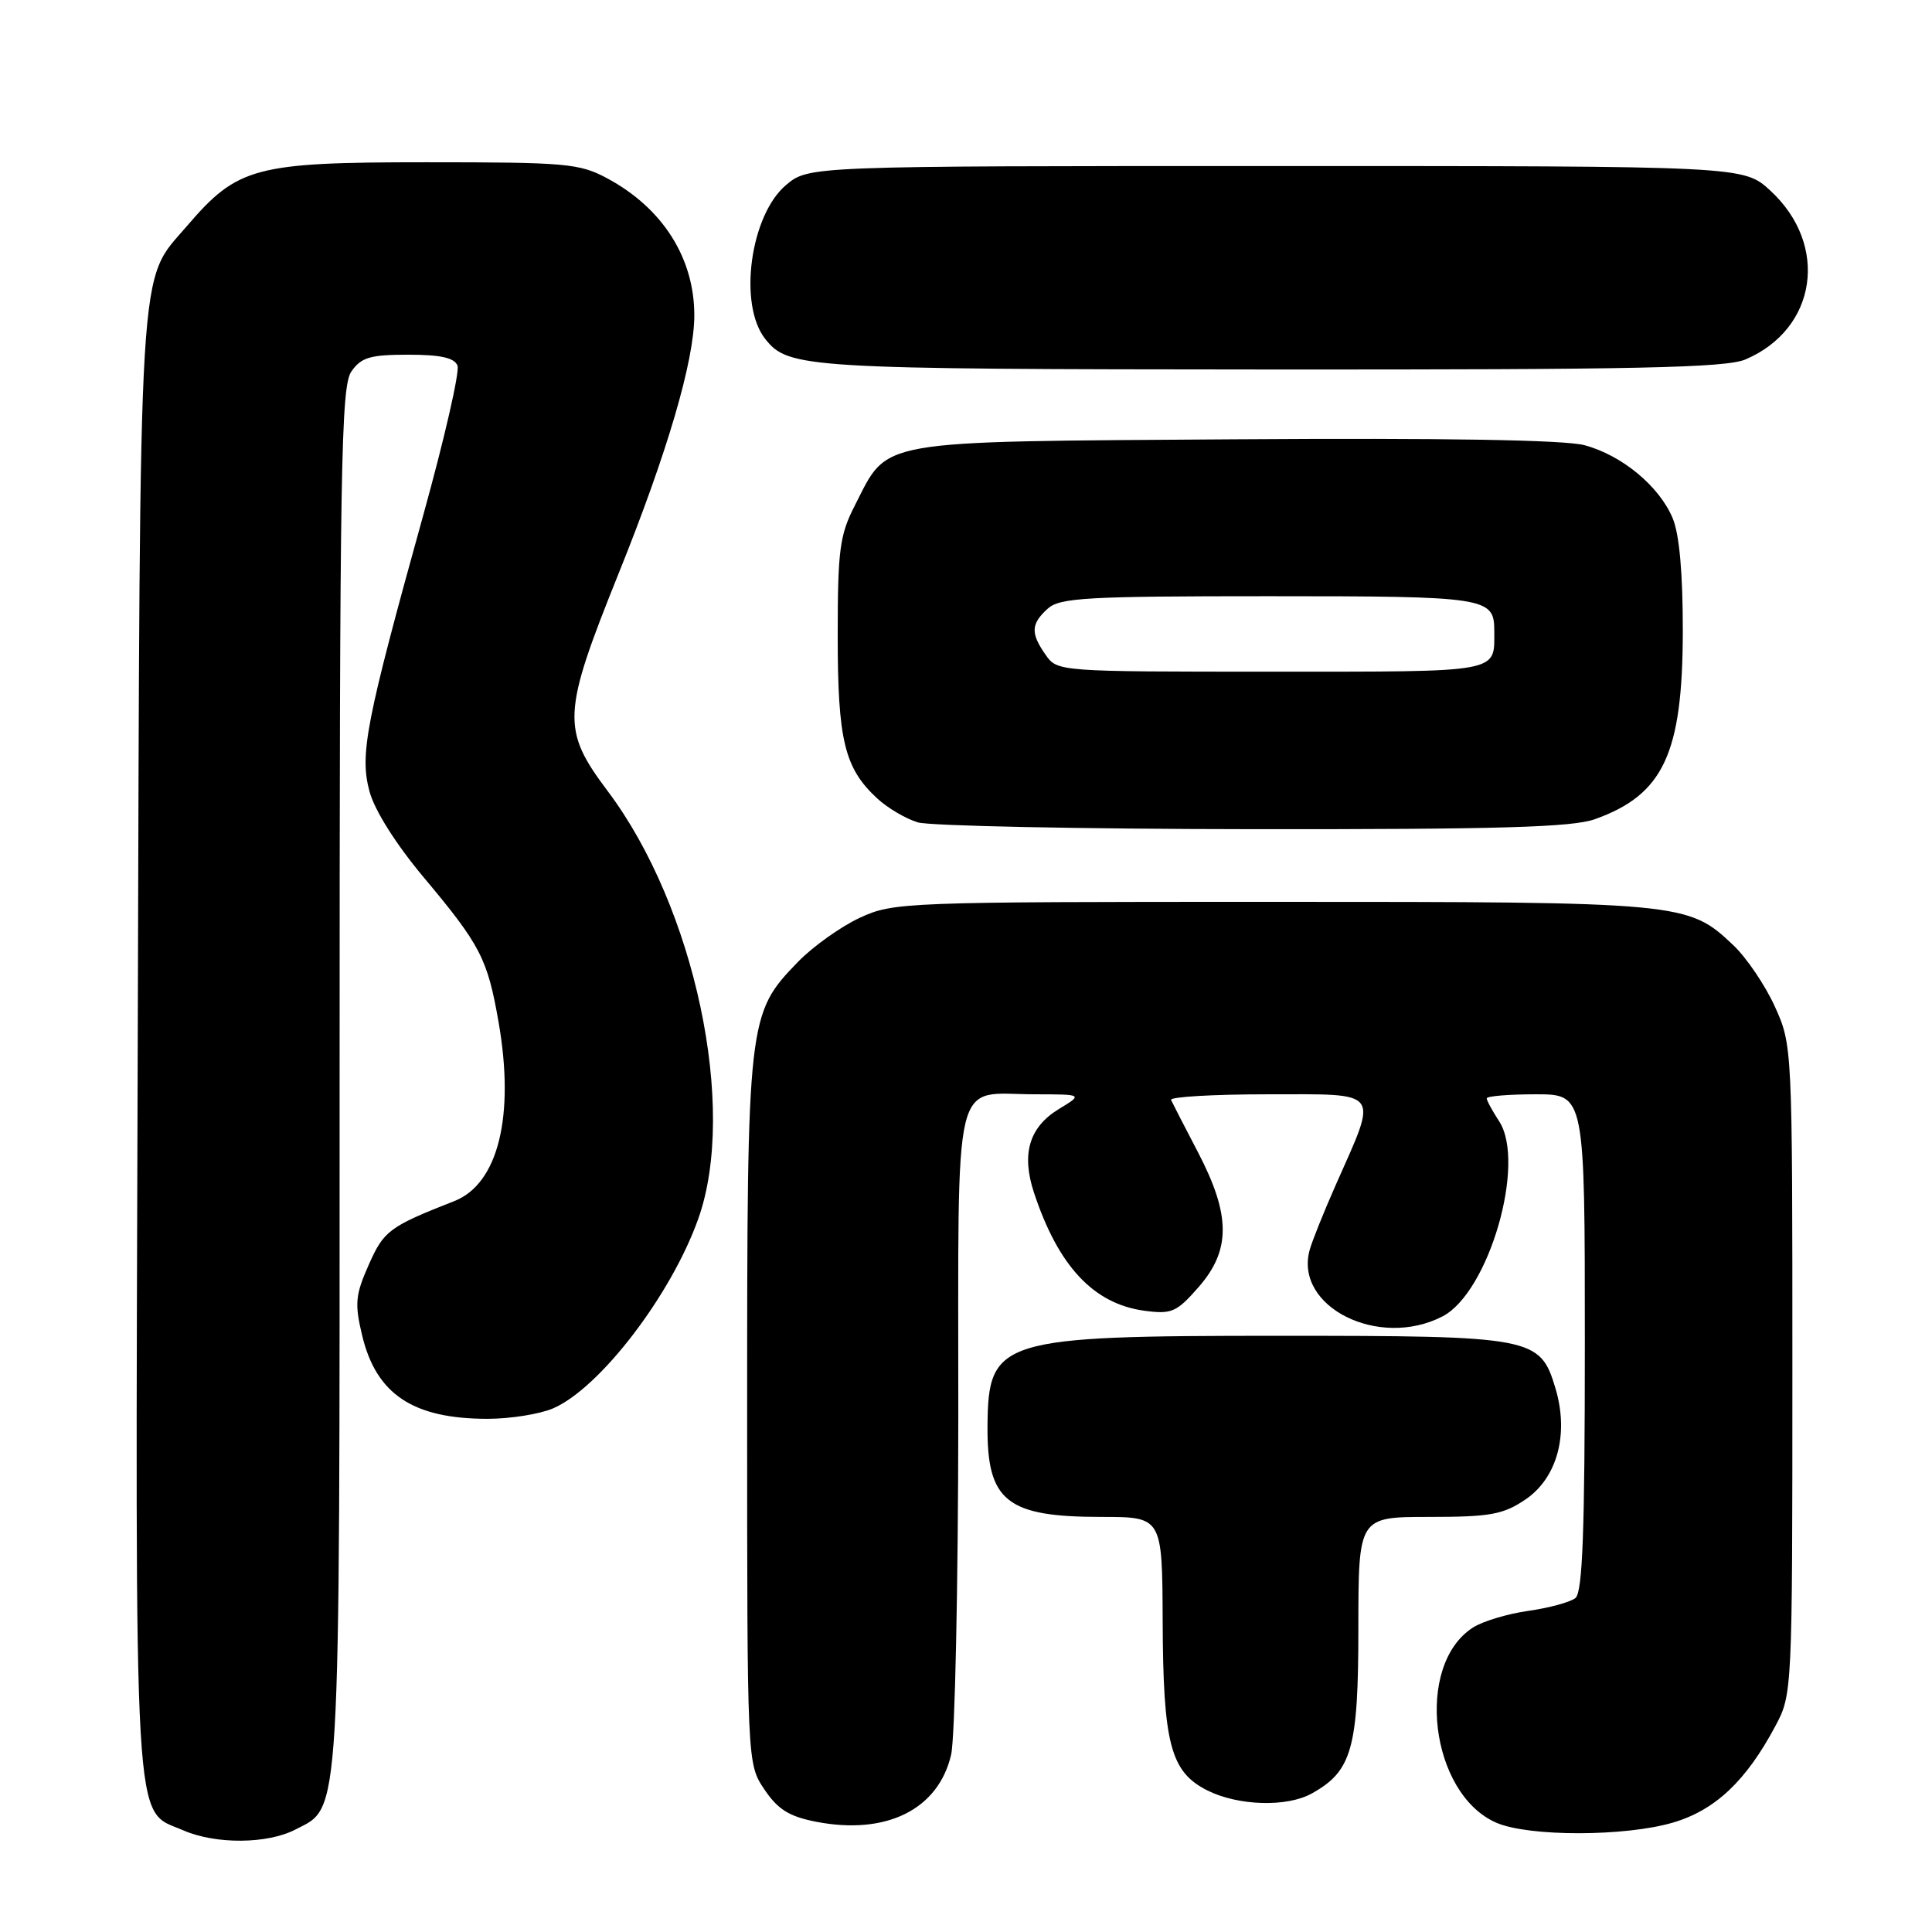 <?xml version="1.0" encoding="UTF-8" standalone="no"?>
<!DOCTYPE svg PUBLIC "-//W3C//DTD SVG 1.1//EN" "http://www.w3.org/Graphics/SVG/1.1/DTD/svg11.dtd" >
<svg xmlns="http://www.w3.org/2000/svg" xmlns:xlink="http://www.w3.org/1999/xlink" version="1.1" viewBox="0 0 256 256">
 <g >
 <path fill="currentColor"
d=" M 39.13 242.43 C 45.20 239.29 45.00 242.77 45.00 142.75 C 45.00 61.73 45.18 51.19 46.56 49.22 C 47.87 47.35 49.05 47.00 54.09 47.00 C 58.39 47.00 60.22 47.41 60.62 48.45 C 60.93 49.25 58.89 58.14 56.10 68.20 C 48.45 95.77 47.64 99.95 48.96 104.87 C 49.64 107.39 52.46 111.85 56.14 116.25 C 63.68 125.25 64.60 127.03 66.07 135.47 C 68.23 147.90 66.01 156.87 60.20 159.15 C 51.57 162.54 50.86 163.07 48.86 167.59 C 47.08 171.60 46.98 172.74 47.99 176.97 C 49.86 184.76 54.74 188.00 64.60 188.00 C 67.60 188.00 71.51 187.38 73.28 186.62 C 79.48 183.95 88.94 171.59 92.53 161.48 C 97.73 146.83 92.09 120.20 80.52 104.82 C 74.38 96.65 74.49 94.58 81.95 76.04 C 88.44 59.94 92.00 47.79 92.00 41.78 C 92.00 34.19 87.81 27.59 80.50 23.65 C 76.79 21.65 75.07 21.50 56.50 21.50 C 33.78 21.50 31.49 22.11 24.78 29.94 C 18.24 37.59 18.57 31.99 18.25 138.25 C 17.92 245.37 17.59 239.61 24.31 242.54 C 28.60 244.40 35.42 244.35 39.13 242.43 Z  M 221.72 241.49 C 227.28 239.84 231.37 235.98 235.24 228.72 C 237.48 224.53 237.50 224.21 237.50 181.50 C 237.50 138.68 237.49 138.48 235.18 133.38 C 233.91 130.57 231.43 126.91 229.68 125.25 C 223.66 119.55 223.09 119.50 168.50 119.50 C 119.71 119.50 118.39 119.55 113.93 121.61 C 111.42 122.78 107.73 125.40 105.74 127.45 C 99.07 134.33 99.00 134.91 99.00 187.03 C 99.00 233.70 99.00 233.70 101.28 237.10 C 103.07 239.76 104.55 240.69 108.13 241.39 C 117.44 243.20 124.35 239.77 126.03 232.50 C 126.54 230.30 126.96 210.18 126.98 187.79 C 127.00 141.03 126.06 145.00 137.18 145.00 C 143.50 145.01 143.50 145.01 140.28 146.97 C 136.37 149.36 135.32 152.90 137.00 158.01 C 140.22 167.77 144.90 172.77 151.64 173.68 C 155.25 174.16 155.90 173.88 158.80 170.57 C 163.10 165.67 163.09 161.04 158.76 152.72 C 156.97 149.30 155.36 146.16 155.17 145.75 C 154.99 145.34 160.77 145.00 168.03 145.00 C 183.17 145.00 182.63 144.28 177.00 157.00 C 175.42 160.57 173.86 164.45 173.54 165.62 C 171.45 173.16 182.70 178.79 191.14 174.43 C 197.28 171.25 202.25 154.09 198.64 148.57 C 197.74 147.19 197.00 145.83 197.00 145.54 C 197.00 145.24 199.93 145.00 203.50 145.00 C 210.00 145.00 210.00 145.00 210.00 177.88 C 210.00 202.98 209.70 210.99 208.75 211.75 C 208.06 212.30 205.25 213.06 202.50 213.45 C 199.75 213.84 196.45 214.83 195.17 215.66 C 187.43 220.63 189.48 237.69 198.27 241.52 C 202.57 243.39 215.38 243.37 221.72 241.49 Z  M 173.81 237.65 C 179.14 234.69 179.99 231.70 179.99 215.75 C 180.00 201.00 180.00 201.00 189.35 201.00 C 197.44 201.00 199.16 200.69 202.10 198.71 C 206.34 195.86 207.92 190.03 206.11 183.97 C 204.07 177.16 203.21 177.00 169.45 177.00 C 132.41 177.00 130.94 177.46 130.85 188.95 C 130.77 198.92 133.38 201.00 145.95 201.00 C 154.00 201.00 154.00 201.00 154.06 214.75 C 154.12 231.11 155.10 234.80 160.00 237.25 C 164.09 239.29 170.52 239.48 173.81 237.65 Z  M 211.32 108.55 C 220.40 105.31 222.95 99.89 222.98 83.72 C 222.99 75.98 222.53 70.81 221.64 68.67 C 219.86 64.42 214.92 60.32 209.95 58.99 C 207.35 58.29 191.39 58.02 163.56 58.21 C 115.44 58.54 117.79 58.13 113.25 67.02 C 111.26 70.91 111.00 72.92 111.00 84.24 C 111.00 98.10 111.90 101.80 116.24 105.80 C 117.61 107.07 120.03 108.49 121.62 108.97 C 123.20 109.44 143.18 109.85 166.00 109.87 C 198.55 109.90 208.32 109.62 211.32 108.55 Z  M 231.28 47.63 C 240.77 43.59 242.40 32.45 234.57 25.25 C 231.03 22.00 231.03 22.00 169.09 22.00 C 107.15 22.00 107.15 22.00 104.15 24.52 C 99.41 28.52 97.80 40.36 101.39 44.90 C 104.47 48.80 106.53 48.92 168.28 48.96 C 216.76 48.99 228.67 48.74 231.28 47.63 Z  M 138.56 86.78 C 136.54 83.90 136.59 82.68 138.83 80.65 C 140.44 79.20 143.97 79.00 168.13 79.00 C 197.12 79.00 198.00 79.14 198.00 83.62 C 198.00 89.20 199.12 89.00 168.45 89.00 C 140.30 89.00 140.10 88.99 138.56 86.78 Z "/>
</g>
</svg>